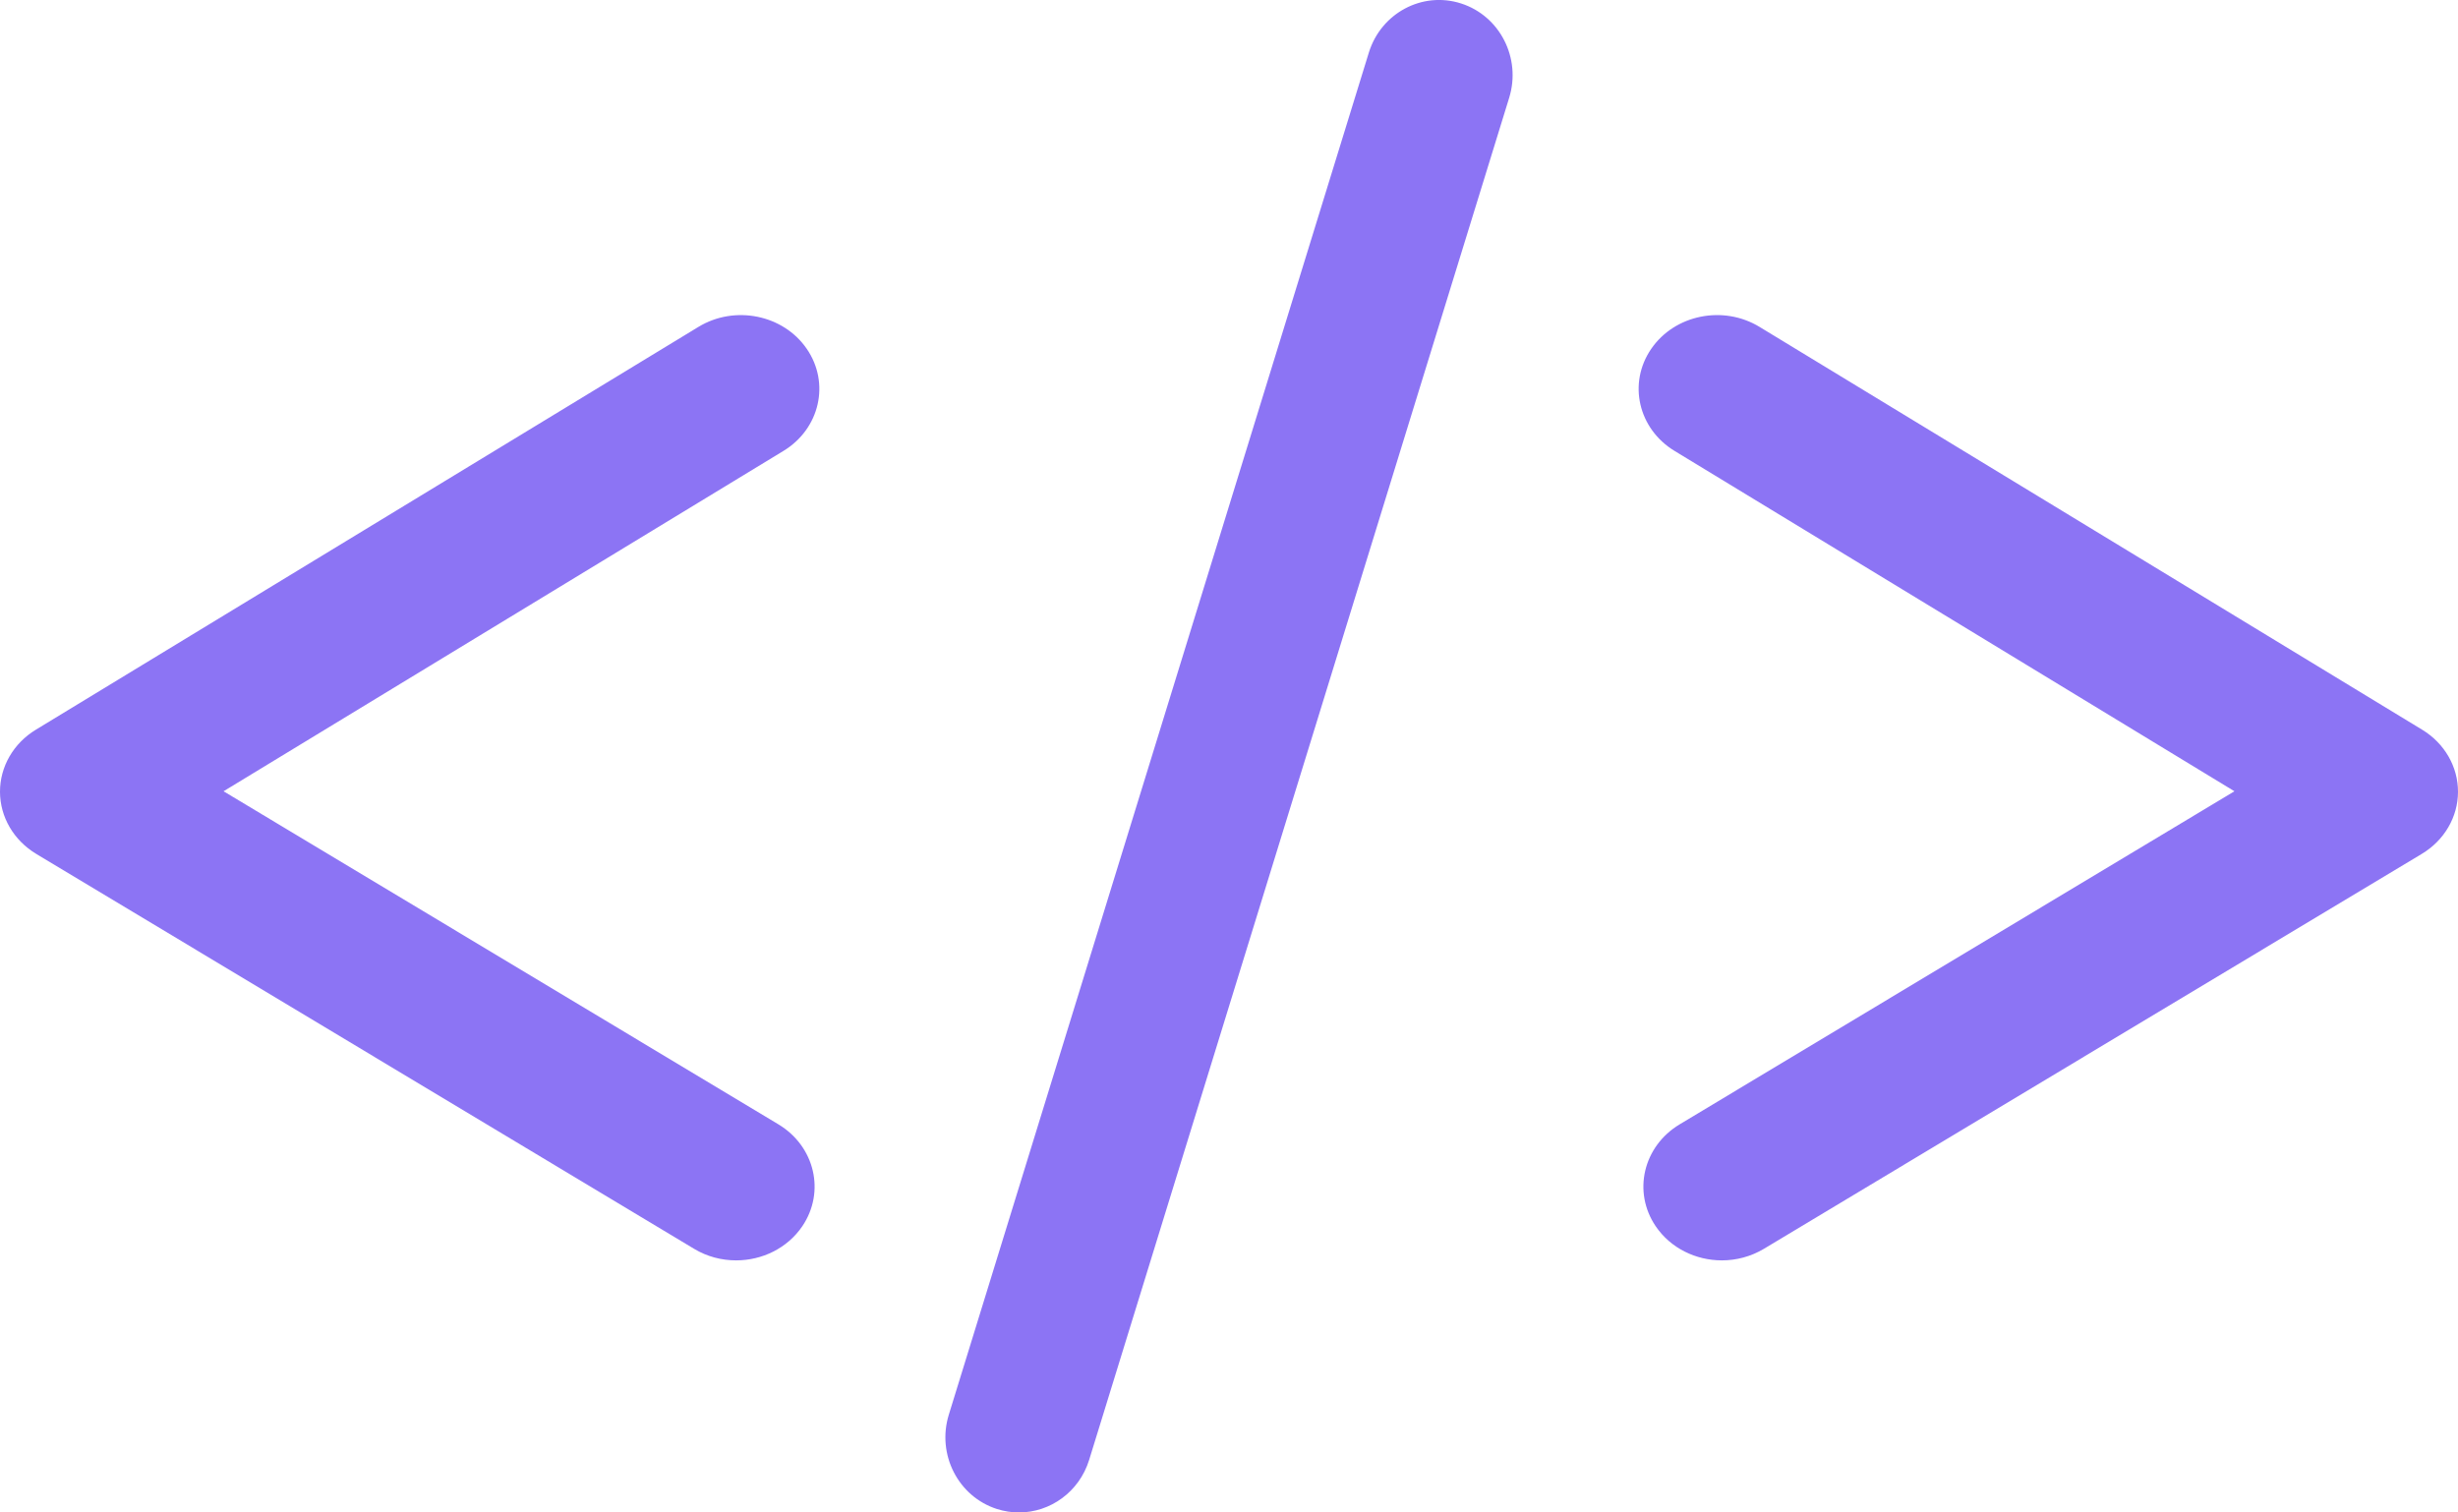 <?xml version="1.0" encoding="UTF-8"?>
<svg width="39px" height="24px" viewBox="0 0 39 24" version="1.1" xmlns="http://www.w3.org/2000/svg" xmlns:xlink="http://www.w3.org/1999/xlink">
    <!-- Generator: Sketch 49.1 (51147) - http://www.bohemiancoding.com/sketch -->
    <title>jav-ico</title>
    <desc>Created with Sketch.</desc>
    <defs></defs>
    <g id="Page-1" stroke="none" stroke-width="1" fill="none" fill-rule="evenodd">
        <g id="menlo-home-copy-30" transform="translate(-140, -890)" fill="#8C74F4" fill-rule="nonzero">
            <g id="3-points" transform="translate(140, 885)">
                <g id="java" transform="translate(0, 4)">
                    <g id="jav-ico" transform="translate(0, 1)">
                        <path d="M16.168,24 C16.052,24 15.933,23.982 15.817,23.945 C15.202,23.747 14.861,23.078 15.054,22.45 L21.719,0.834 C21.913,0.207 22.568,-0.143 23.183,0.055 C23.798,0.253 24.139,0.922 23.946,1.55 L17.281,23.166 C17.124,23.674 16.664,24 16.168,24 Z" id="Shape"></path>
                        <path d="M27.32,20 C26.91,20 26.508,19.809 26.27,19.458 C25.901,18.913 26.071,18.189 26.651,17.841 L35.453,12.556 L26.569,7.155 C25.992,6.804 25.826,6.079 26.199,5.536 C26.571,4.993 27.342,4.836 27.919,5.188 L38.431,11.579 C38.787,11.795 39.001,12.167 39,12.566 C38.999,12.965 38.782,13.336 38.425,13.55 L27.988,19.816 C27.781,19.94 27.549,20 27.32,20 Z" id="Shape"></path>
                        <path d="M11.68,20 C11.45,20 11.219,19.941 11.012,19.816 L0.575,13.55 C0.218,13.335 0.001,12.965 6.23094336e-06,12.565 C-0.001,12.167 0.213,11.795 0.569,11.579 L11.082,5.187 C11.658,4.837 12.429,4.993 12.801,5.536 C13.174,6.079 13.008,6.804 12.431,7.155 L3.547,12.556 L12.35,17.841 C12.929,18.189 13.099,18.913 12.73,19.458 C12.492,19.809 12.09,20 11.68,20 Z" id="Shape"></path>
                    </g>
                </g>
            </g>
        </g>
    </g>
</svg>
